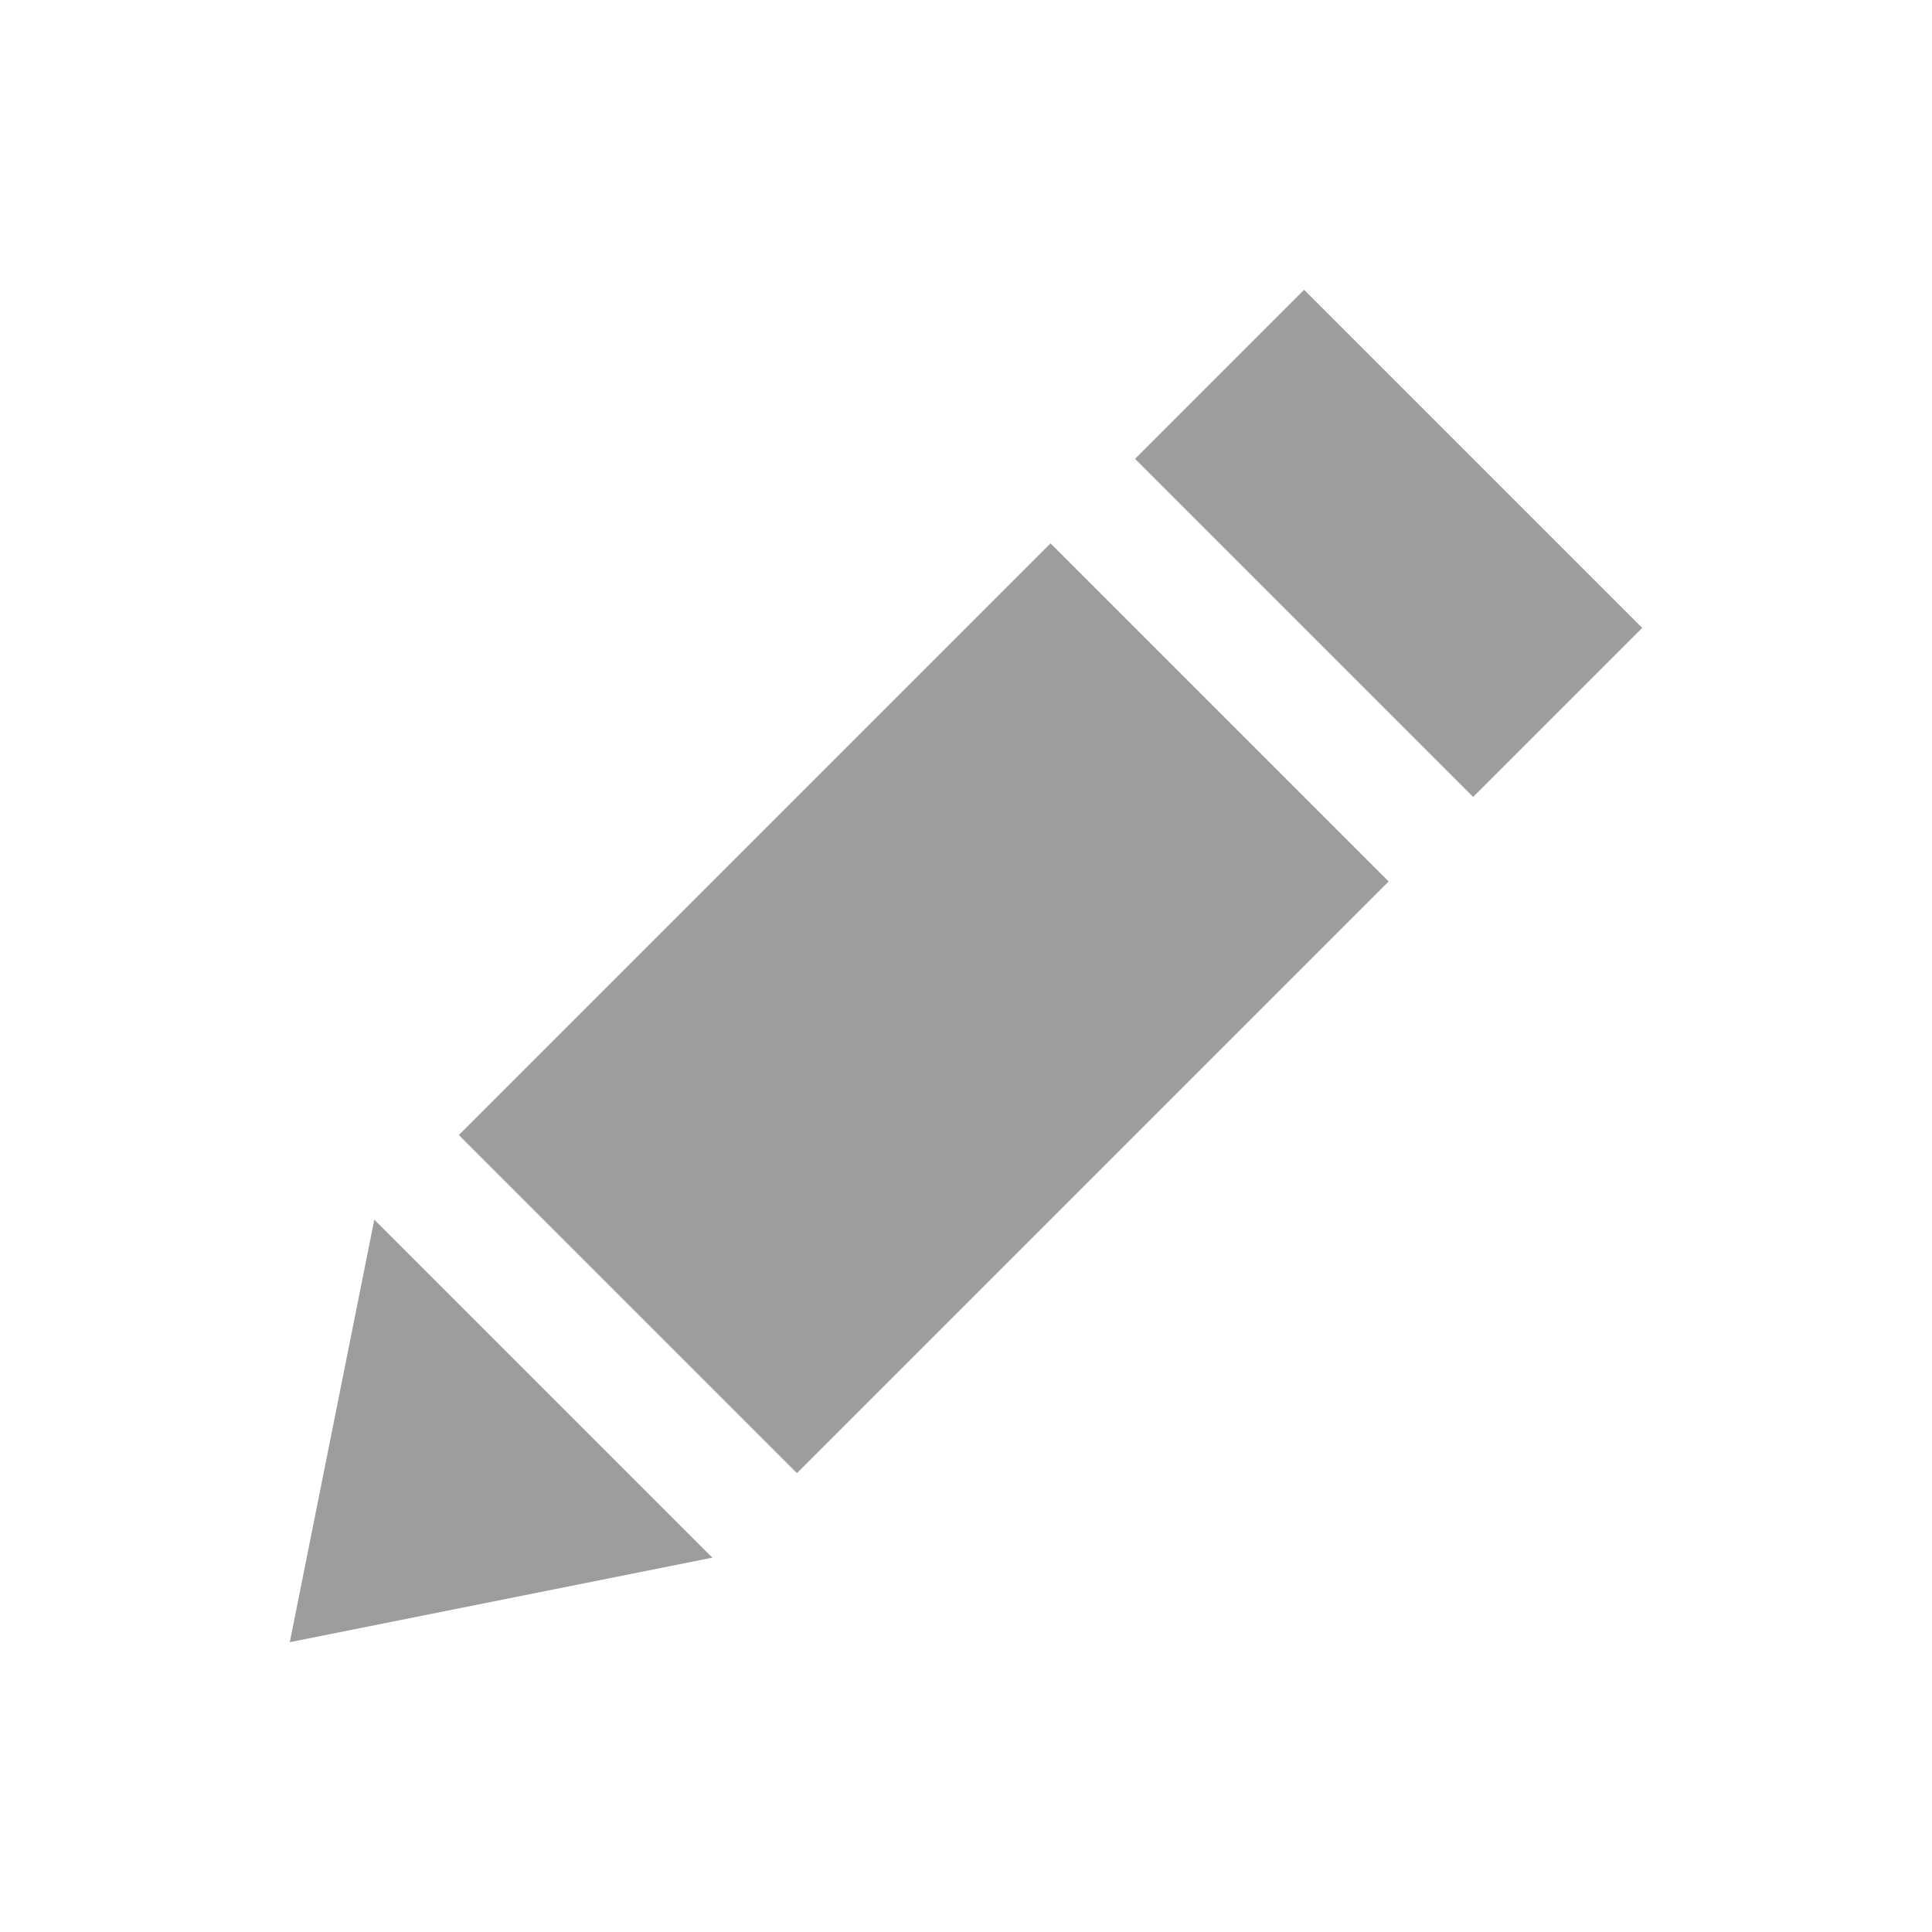 <?xml version="1.0" encoding="utf-8"?>
<!-- Generator: Adobe Illustrator 16.0.0, SVG Export Plug-In . SVG Version: 6.00 Build 0)  -->
<!DOCTYPE svg PUBLIC "-//W3C//DTD SVG 1.1//EN" "http://www.w3.org/Graphics/SVG/1.1/DTD/svg11.dtd">
<svg version="1.1" id="Слой_1" xmlns="http://www.w3.org/2000/svg" xmlns:xlink="http://www.w3.org/1999/xlink" x="0px" y="0px"
	 width="20px" height="20px" viewBox="0 0 20 20" enable-background="new 0 0 20 20" xml:space="preserve">
<g>
	<g>
		<path fill-rule="evenodd" clip-rule="evenodd" fill="#9D9D9D" d="M3,17l4.375-0.875l-3.5-3.5L3,17z M4.75,11.75l3.5,3.5
			l6.125-6.125l-3.5-3.5L4.75,11.75z M13.5,3l-1.75,1.75l3.5,3.5L17,6.5L13.5,3z"/>
	</g>
</g>
</svg>
